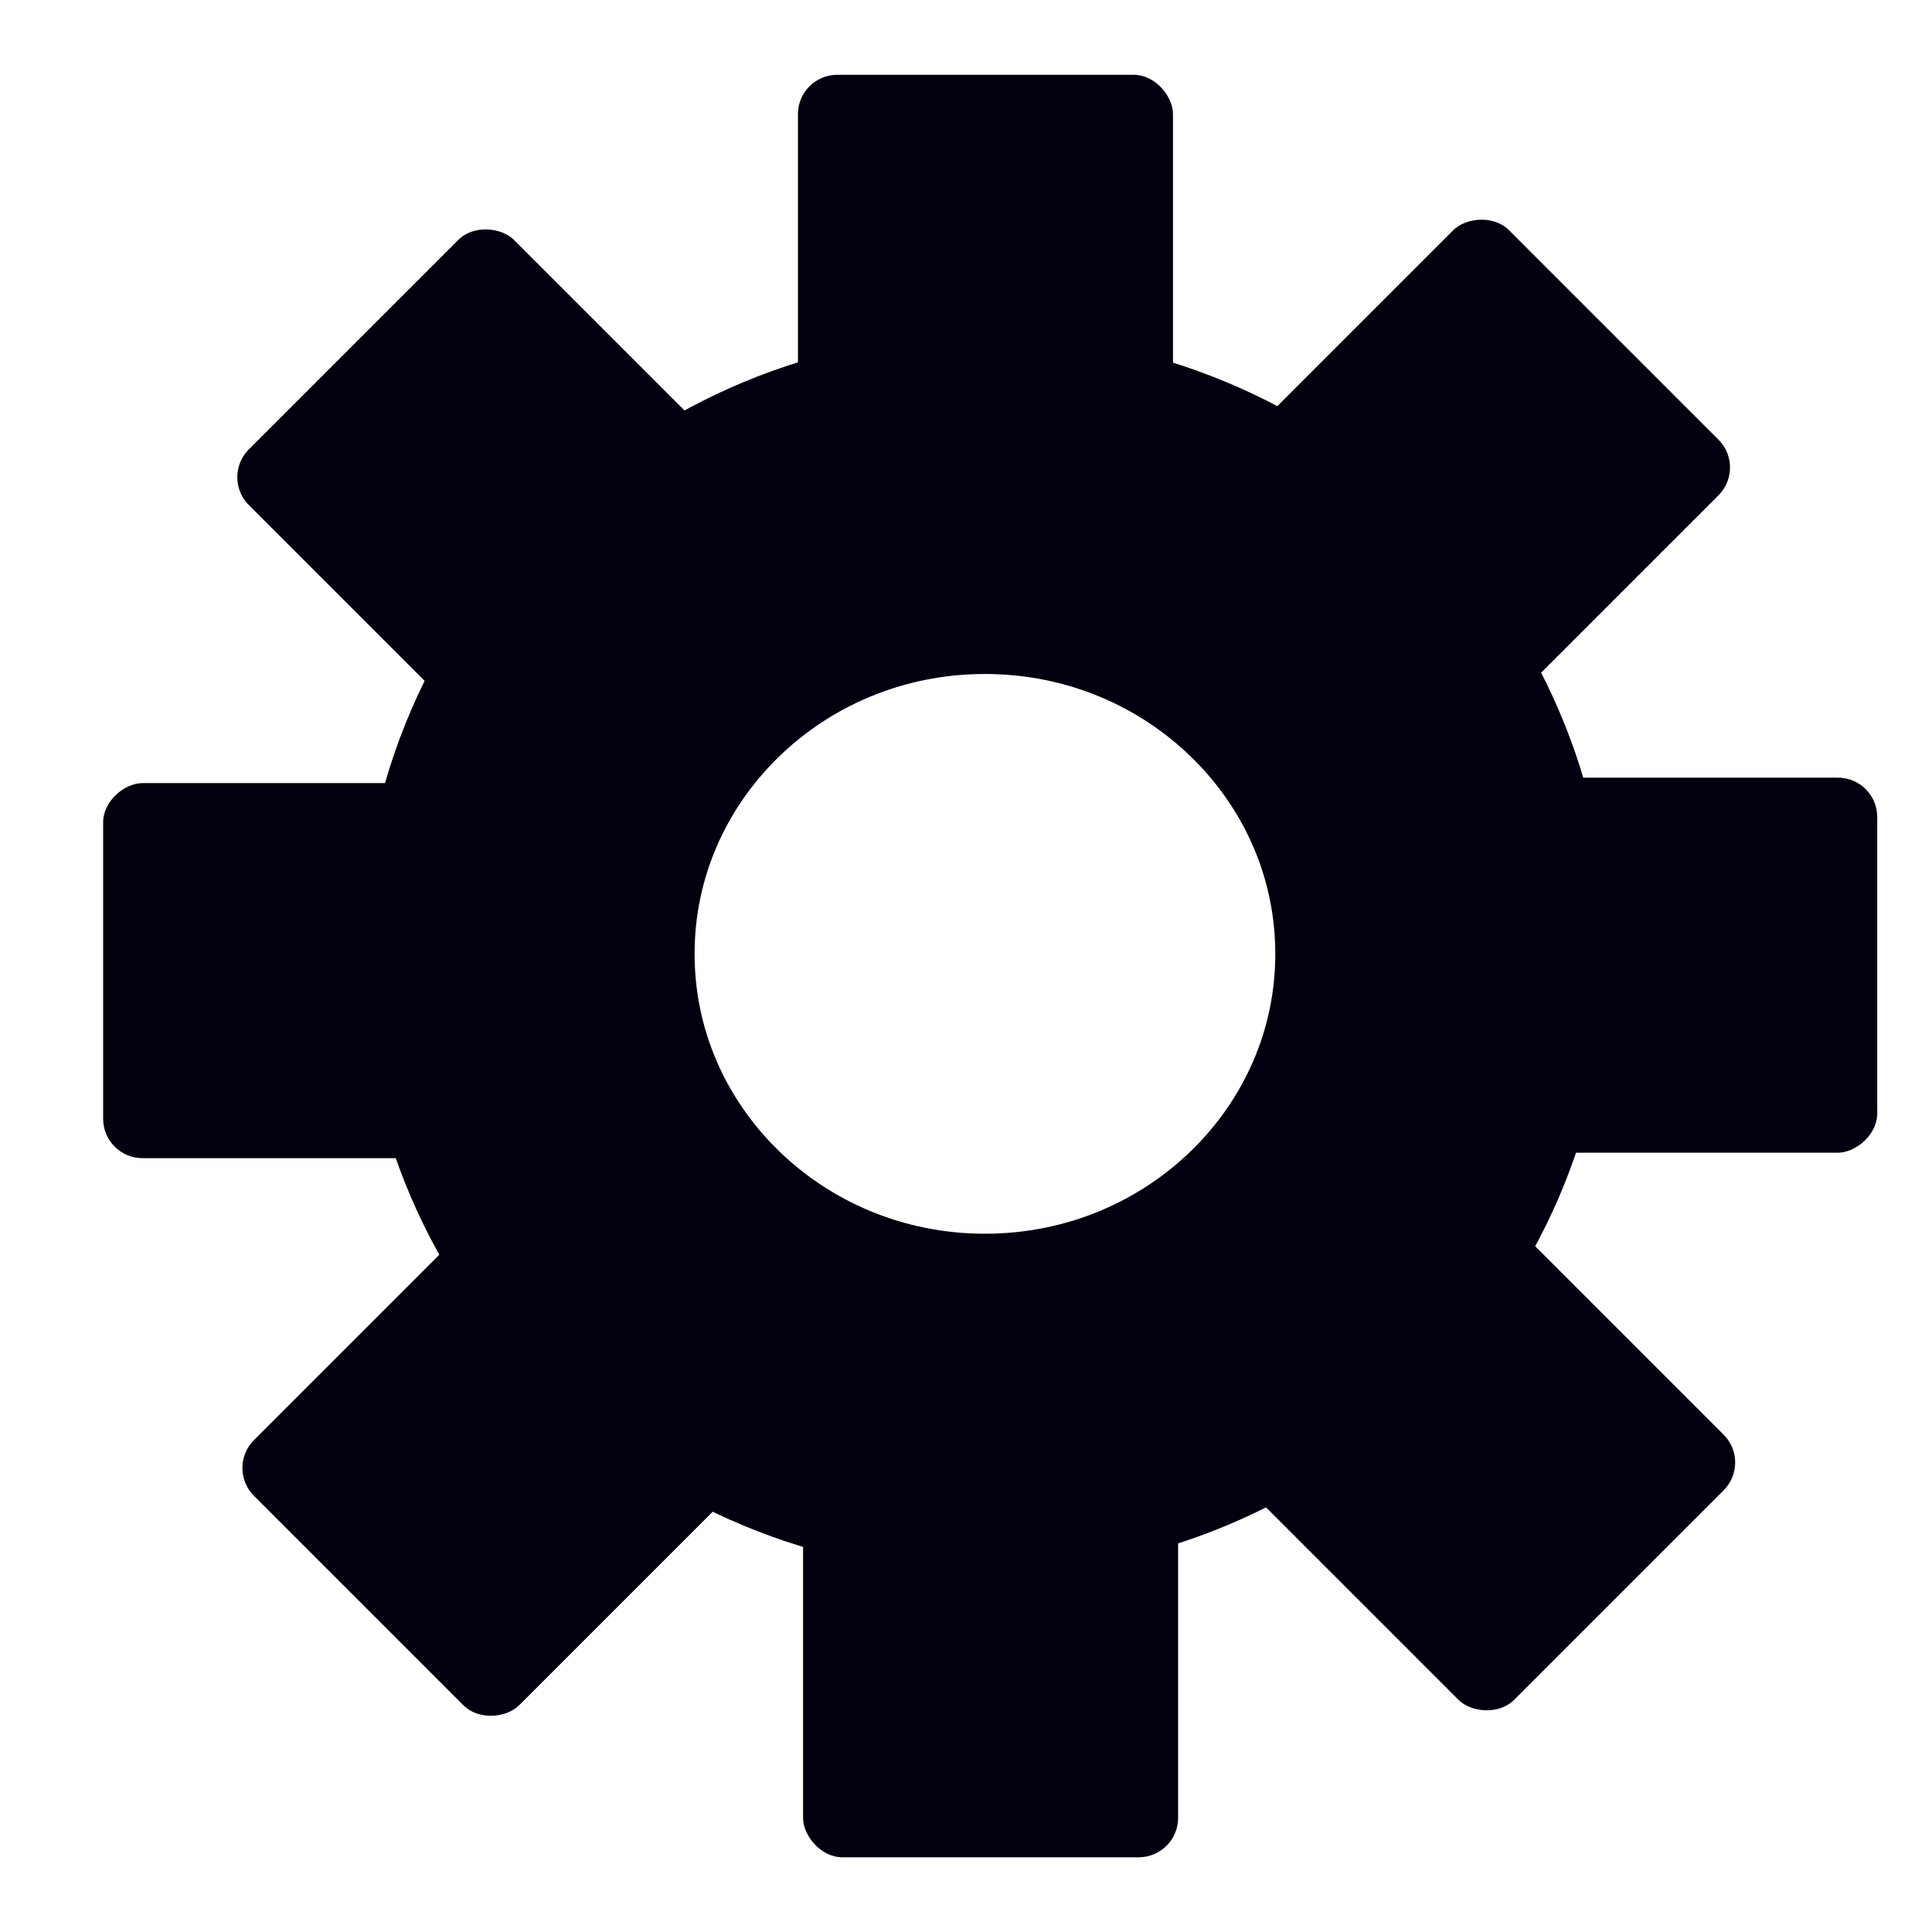 <?xml version="1.0" encoding="UTF-8" standalone="no"?>
<!-- Created with Inkscape (http://www.inkscape.org/) -->

<svg
   xmlns:dc="http://purl.org/dc/elements/1.1/"
   xmlns:cc="http://creativecommons.org/ns#"
   xmlns:rdf="http://www.w3.org/1999/02/22-rdf-syntax-ns#"
   xmlns:svg="http://www.w3.org/2000/svg"
   xmlns="http://www.w3.org/2000/svg"
   xmlns:sodipodi="http://sodipodi.sourceforge.net/DTD/sodipodi-0.dtd"
   xmlns:inkscape="http://www.inkscape.org/namespaces/inkscape"
   viewBox = "0 0 400 400"
   id="svg6629"
   version="1.1"
   inkscape:version="0.47pre4 r22446"
   sodipodi:docname="settings.svg">
  <defs
     id="defs6631">
    <inkscape:perspective
       sodipodi:type="inkscape:persp3d"
       inkscape:vp_x="0 : 526.18109 : 1"
       inkscape:vp_y="0 : 1000 : 0"
       inkscape:vp_z="744.09448 : 526.18109 : 1"
       inkscape:persp3d-origin="372.04724 : 350.78739 : 1"
       id="perspective6637" />
    <inkscape:perspective
       id="perspective6615"
       inkscape:persp3d-origin="0.5 : 0.33333333 : 1"
       inkscape:vp_z="1 : 0.5 : 1"
       inkscape:vp_y="0 : 1000 : 0"
       inkscape:vp_x="0 : 0.5 : 1"
       sodipodi:type="inkscape:persp3d" />
  </defs>
  <sodipodi:namedview
     id="base"
     pagecolor="#ffffff"
     bordercolor="#666666"
     borderopacity="1.0"
     inkscape:pageopacity="0.0"
     inkscape:pageshadow="2"
     inkscape:zoom="0.35"
     inkscape:cx="-49.285714"
     inkscape:cy="177.14286"
     inkscape:document-units="px"
     inkscape:current-layer="g6596"
     showgrid="false"
     inkscape:window-width="1366"
     inkscape:window-height="695"
     inkscape:window-x="0"
     inkscape:window-y="25"
     inkscape:window-maximized="1" />
  <g
     inkscape:label="Layer 1"
     inkscape:groupmode="layer"
     id="layer1"
     transform="translate(0,-652.362)">
    <g
       transform="matrix(9.814,0,0,9.814,-2250.126,598.087)"
       id="g6596">
      <g
         id="g7197">
        <path
           sodipodi:type="arc"
           style="fill:none;stroke:#00000f;stroke-width:9.034;stroke-miterlimit:4;stroke-opacity:1;stroke-dasharray:none"
           id="path5989"
           sodipodi:cx="307.3714"
           sodipodi:cy="24.611456"
           sodipodi:rx="12.380237"
           sodipodi:ry="11.953332"
           d="m 319.752,24.611 c 0,6.602 -5.543,11.953 -12.38,11.953 -6.837,0 -12.38,-5.352 -12.38,-11.953 0,-6.602 5.543,-11.953 12.38,-11.953 6.837,0 12.38,5.352 12.38,11.953 z"
           transform="matrix(0.779,0,0,0.794,10.613,6.112)" />
        <rect
           style="fill:#00000f;fill-opacity:1;stroke:none"
           id="rect6505"
           width="7.912"
           height="9.251"
           x="246.111"
           y="7.108"
           ry="0.83"
           rx="0.83" />
        <rect
           style="fill:#00000f;fill-opacity:1;stroke:none"
           id="rect6505-9"
           width="7.912"
           height="9.251"
           x="246.219"
           y="35.461"
           rx="0.83"
           ry="0.83" />
        <rect
           style="fill:#00000f;fill-opacity:1;stroke:none"
           id="rect6505-7"
           width="7.912"
           height="9.251"
           x="-29.963"
           y="231.453"
           transform="matrix(0,-1,1,0,0,0)"
           ry="0.83"
           rx="0.83" />
        <rect
           style="fill:#00000f;fill-opacity:1;stroke:none"
           id="rect6505-6"
           width="7.912"
           height="9.251"
           x="-29.848"
           y="259.629"
           transform="matrix(0,-1,1,0,0,0)"
           ry="0.83"
           rx="0.83" />
        <rect
           style="fill:#00000f;fill-opacity:1;stroke:none"
           id="rect6505-76"
           width="7.912"
           height="9.251"
           x="154.414"
           y="176.476"
           transform="matrix(0.707,-0.707,0.707,0.707,0,0)"
           ry="0.83"
           rx="0.83" />
        <rect
           style="fill:#00000f;fill-opacity:1;stroke:none"
           id="rect6505-76-7"
           width="7.912"
           height="9.251"
           x="-199.088"
           y="-177.316"
           transform="matrix(-0.707,-0.707,-0.707,0.707,0,0)"
           ry="0.83"
           rx="0.83" />
        <rect
           style="fill:#00000f;fill-opacity:1;stroke:none"
           id="rect6505-76-5"
           width="7.912"
           height="9.251"
           x="154.636"
           y="204.759"
           transform="matrix(0.707,-0.707,0.707,0.707,0,0)"
           ry="0.83"
           rx="0.83" />
        <rect
           style="fill:#00000f;fill-opacity:1;stroke:none"
           id="rect6505-76-0"
           width="7.912"
           height="9.251"
           x="-199.246"
           y="-148.96"
           transform="matrix(-0.707,-0.707,-0.707,0.707,0,0)"
           ry="0.83"
           rx="0.83" />
      </g>
    </g>
  </g>
</svg>
